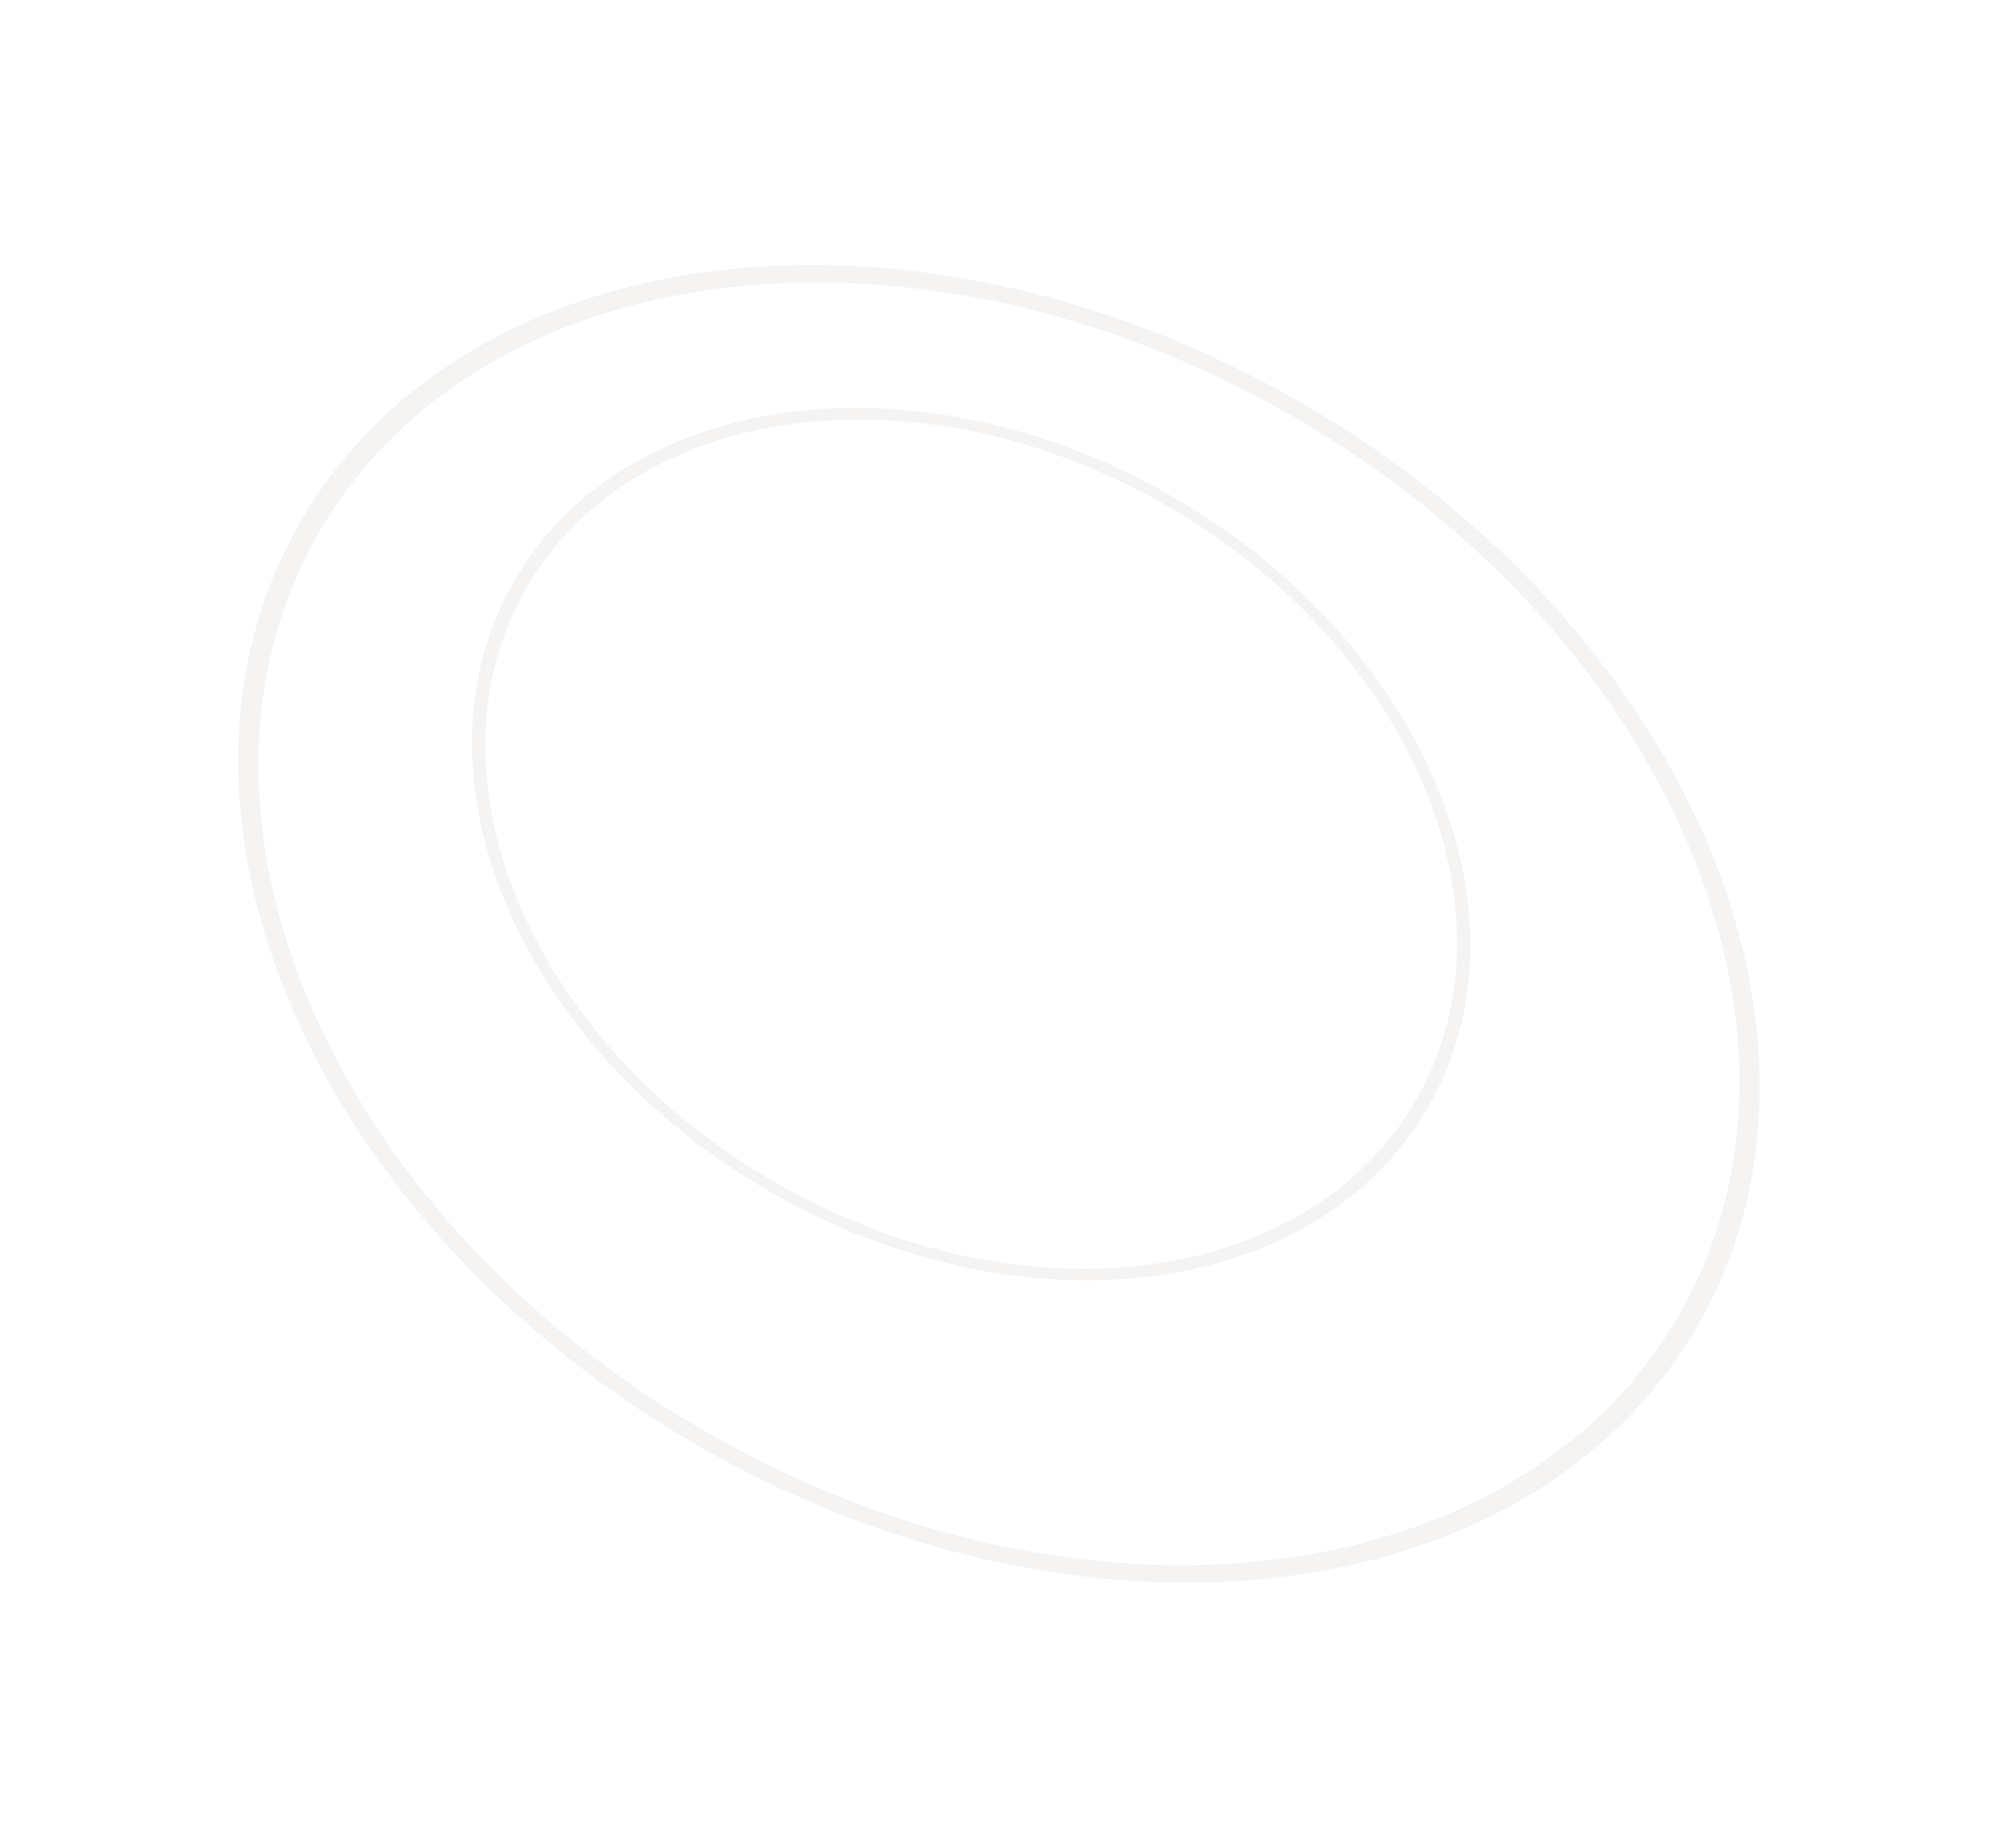 <svg width="737" height="681" fill="none" xmlns="http://www.w3.org/2000/svg"><path opacity=".5" d="M257.538 532.932C115.304 451.23 49.506 298.813 110.574 192.499c61.069-106.314 225.879-126.267 368.113-44.565 142.235 81.702 208.033 234.119 146.964 340.433-61.069 106.314-225.878 126.266-368.113 44.565zM475.75 153.048c-138.456-79.532-298.888-60.11-358.335 43.38-59.446 103.49 4.604 251.858 143.061 331.39 138.456 79.532 298.887 60.11 358.334-43.38 59.446-103.49-4.604-251.859-143.06-331.39z" fill="#351C0E" fill-opacity=".1"/><path opacity=".5" d="M284.144 439.408c-93.045-53.446-135.469-154.23-94.756-225.106 40.712-70.876 149.144-85.005 242.189-31.558 93.045 53.446 135.469 154.23 94.756 225.106-40.712 70.876-149.144 85.005-242.189 31.558zm145.475-253.256c-90.574-52.026-196.125-38.272-235.756 30.721s1.666 167.099 92.239 219.126c90.574 52.027 196.125 38.273 235.756-30.72s-1.666-167.1-92.239-219.127z" fill="#351C0E" fill-opacity=".1"/></svg>